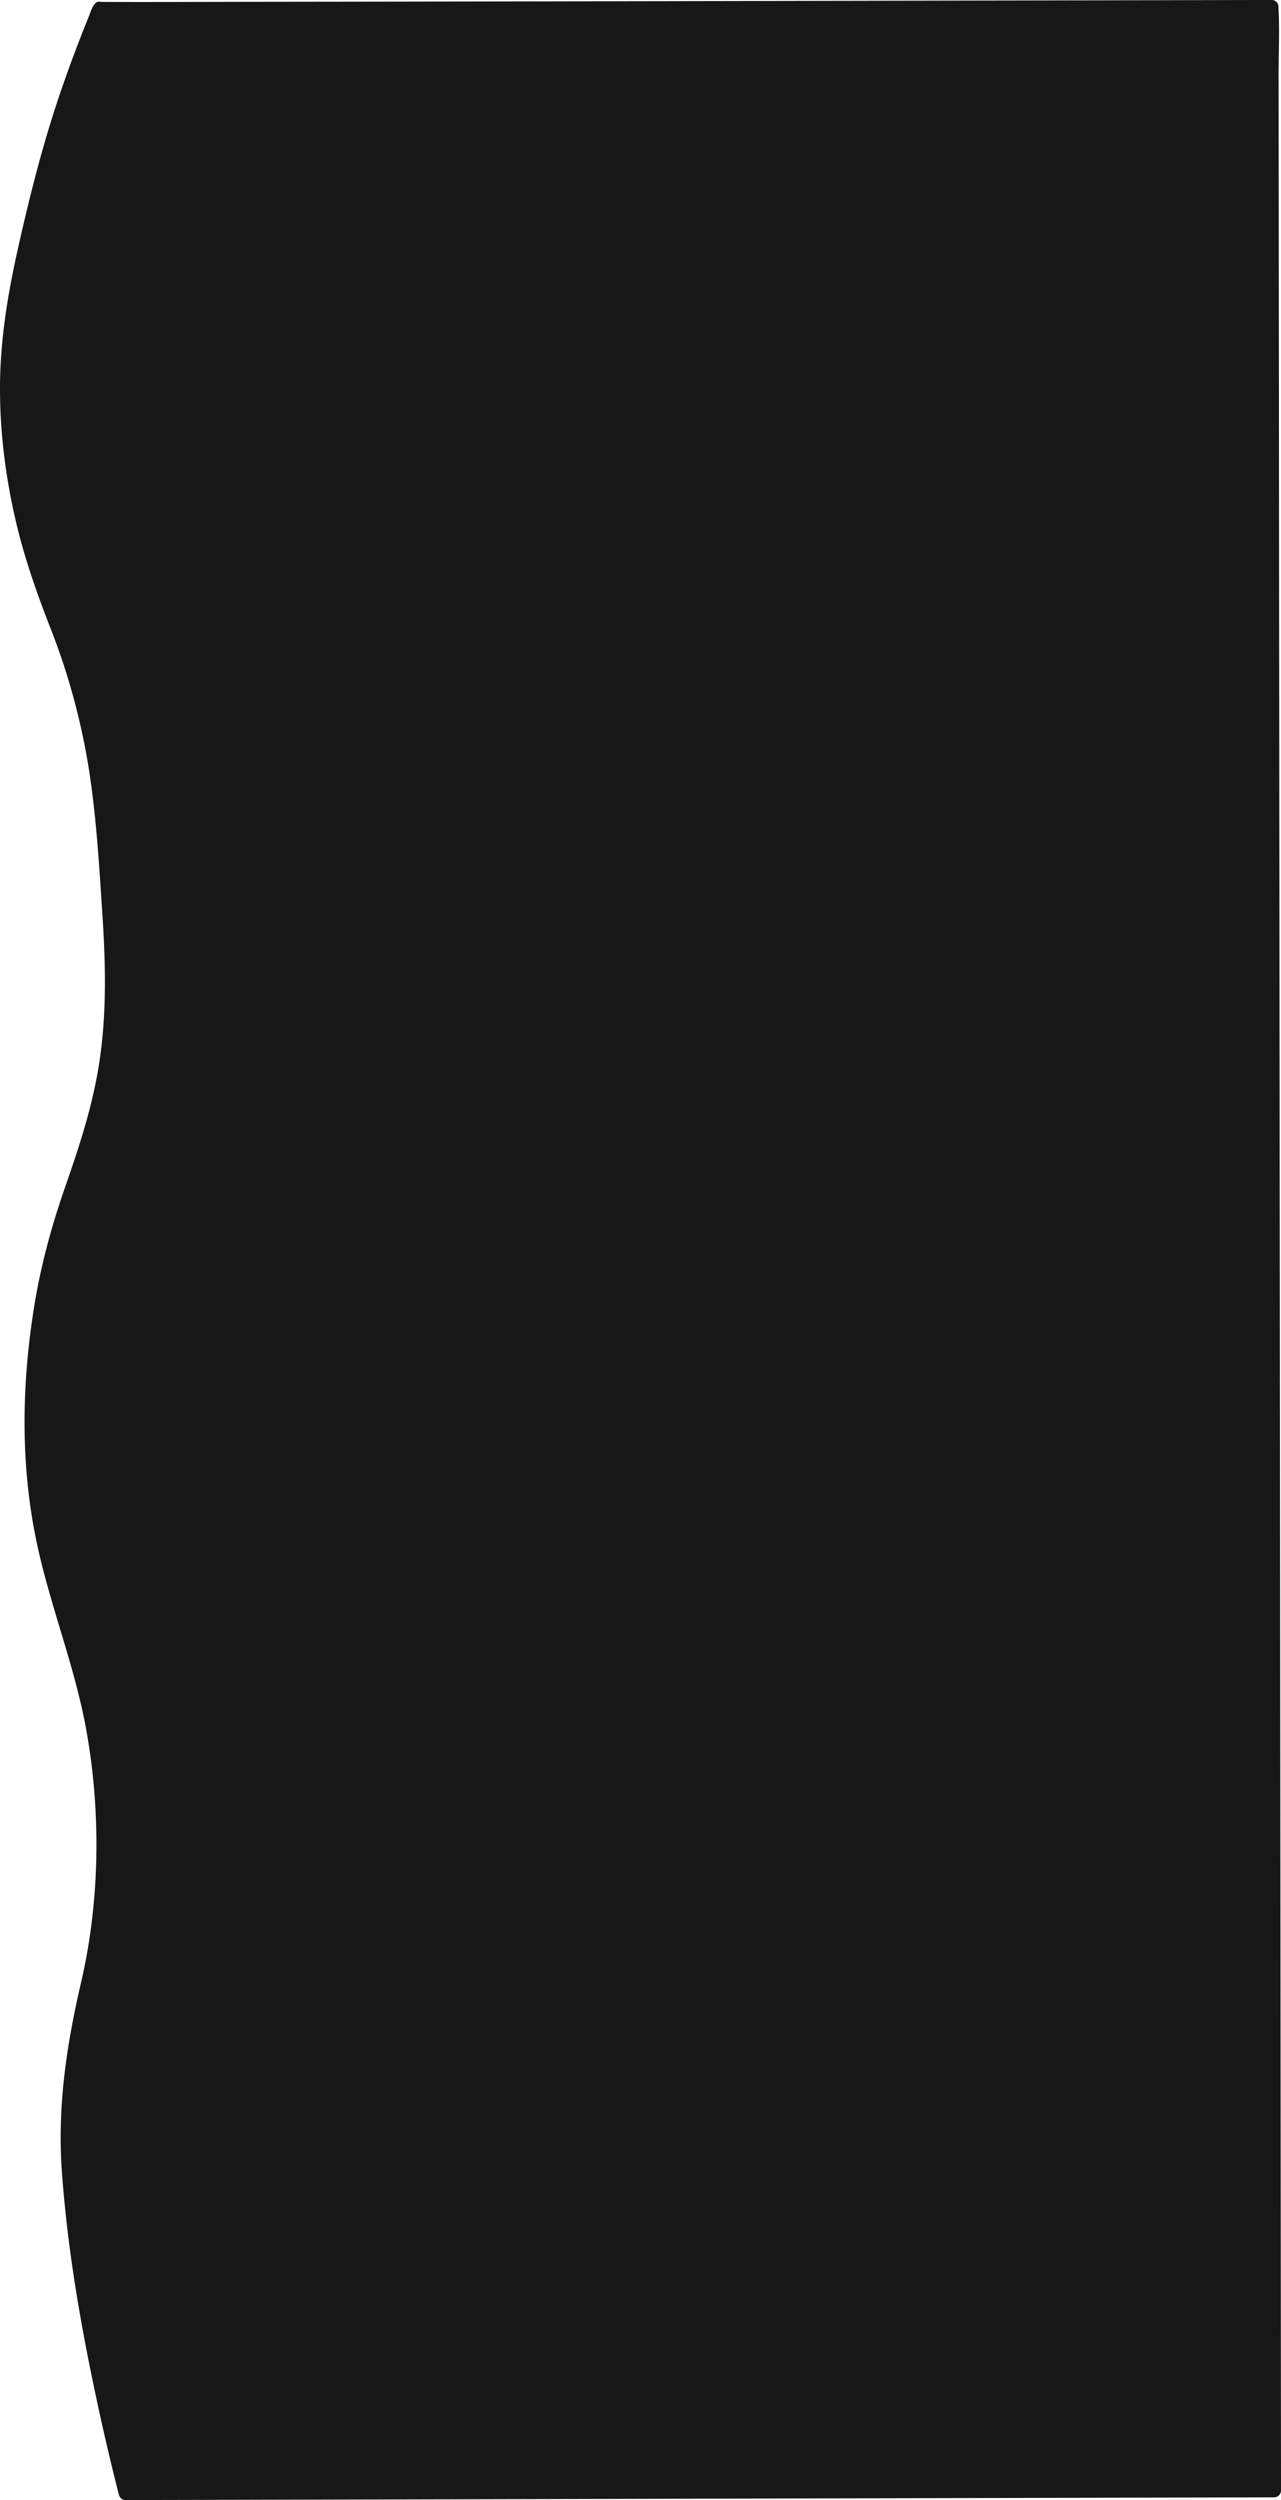 <svg xmlns="http://www.w3.org/2000/svg" viewBox="0 0 1409.44 2749.05"><defs><style>.cls-1{fill:#171717;}</style></defs><title>back-right</title><g id="Camada_2" data-name="Camada 2"><g id="Camada_1-2" data-name="Camada 1"><path class="cls-1" d="M109.54,9.61C109.2,9.17,100,32.15,90.61,56.7A1336.15,1336.15,0,0,0,38.69,225.12C19.45,305.81,6.5,361.3,7.56,435.74c1,70.95,14.42,125.47,22,155.41,14.79,58.67,27.83,80.06,44.51,128,32.31,93,37.59,169.21,43,242.89C124,1055.85,129.43,1129,106,1222c-19.37,76.76-45,114.07-61.63,219.79-3.61,23-9.23,59.63-10,104.75-4,229.46,90.71,267,77,527.72C105.16,2191.35,81,2201,74.1,2319.9c-3.64,62.95,12.37,218.56,64,421.65l1263.82-3c-.91-910.34-2.72-2731-2.72-2731S109.89,10.05,109.54,9.61Z"/><path class="cls-1" d="M104.24,4.31c-3.3,3.88-4.8,9.56-6.69,14.2-5.08,12.46-9.94,25-14.71,37.6Q71.92,84.92,62.25,114.17C44.88,166.92,31.46,220.79,19.36,275,8.25,324.76.12,375,0,426.13c-.11,48.69,6,97.26,16.87,144.67,9.53,41.4,23.27,80.61,38.71,120.09A740.93,740.93,0,0,1,98.41,849.83c7.65,50.5,10.7,101.76,14.07,152.69,3.71,55.88,5.22,112.06-3.51,167.58-7.12,45.29-21,88.42-36.08,131.53-15.24,43.48-27.51,87.38-34.95,132.92-14.38,88-15.83,177.62,3.19,265.08,14.84,68.22,41.26,133.29,53.71,202.12,16.42,90.78,15.2,188.38-5.68,278.27-16,68.9-26.15,136.42-21.11,207.26,6.44,90.65,22.68,180.81,42.22,269.45q9.6,43.58,20.62,86.81a7.62,7.62,0,0,0,7.23,5.51l986-2.35,277.83-.67a7.61,7.61,0,0,0,7.5-7.5q-.32-308.42-.62-616.82-.35-351.54-.7-703.08l-.66-667.45-.51-510-.16-158.44c0-23.94,1.19-48.25-.07-72.17-.06-1,0-2.08,0-3.11a7.61,7.61,0,0,0-7.5-7.5L1271.36.25,964.15.83q-186,.36-372,.68Q431,1.8,269.93,2c-52.63.07-105.27.36-157.9.11-1.28,0-4.34-.54-.49.24-9.43-1.9-13.46,12.56-4,14.46,11.27,2.27,24.58.32,36,.32q46.61,0,93.2-.09,154.08-.2,308.15-.48,186-.32,372-.67L1240,15.31l106.82-.21,32.6-.06c5.29,0,12.5,1.28,17.65,0a10.11,10.11,0,0,1,2.2,0l-7.5-7.5.18,187.8.48,482.16.66,654.64q.35,352.64.7,705.27l.63,634,.07,67.14,7.5-7.5-986,2.35-277.82.67,7.23,5.5C120,2639.54,98.94,2538,87.5,2435.34c-7.86-70.48-8.76-139.34,6.26-209.15,7.6-35.34,16.91-70,21.21-106a794.79,794.79,0,0,0,2.93-155.75c-5.73-72.92-26.76-141-47.21-210.7C47,1672.92,37,1590.22,43.83,1506c3.89-47.72,11.89-95.66,24.7-141.8,10.62-38.27,25.67-75.07,37.13-113.06a582.47,582.47,0,0,0,24.67-154.18c1.31-53.23-3.49-106.53-7.59-159.55-3.79-49.15-9.18-98.2-20.21-146.32C91.4,742.46,73.18,697,55.79,650.52,22.41,561.22,7.92,462.29,18.22,367.43c5.9-54.29,19.33-108,32.76-160.85a1343.62,1343.62,0,0,1,42.5-136.3Q99.17,55,105.13,39.81C107.39,34,109.66,28.24,112,22.5c.64-1.58,3.26-8.08,2.84-7.59C121.07,7.6,110.51-3.06,104.24,4.31Z"/></g></g></svg>